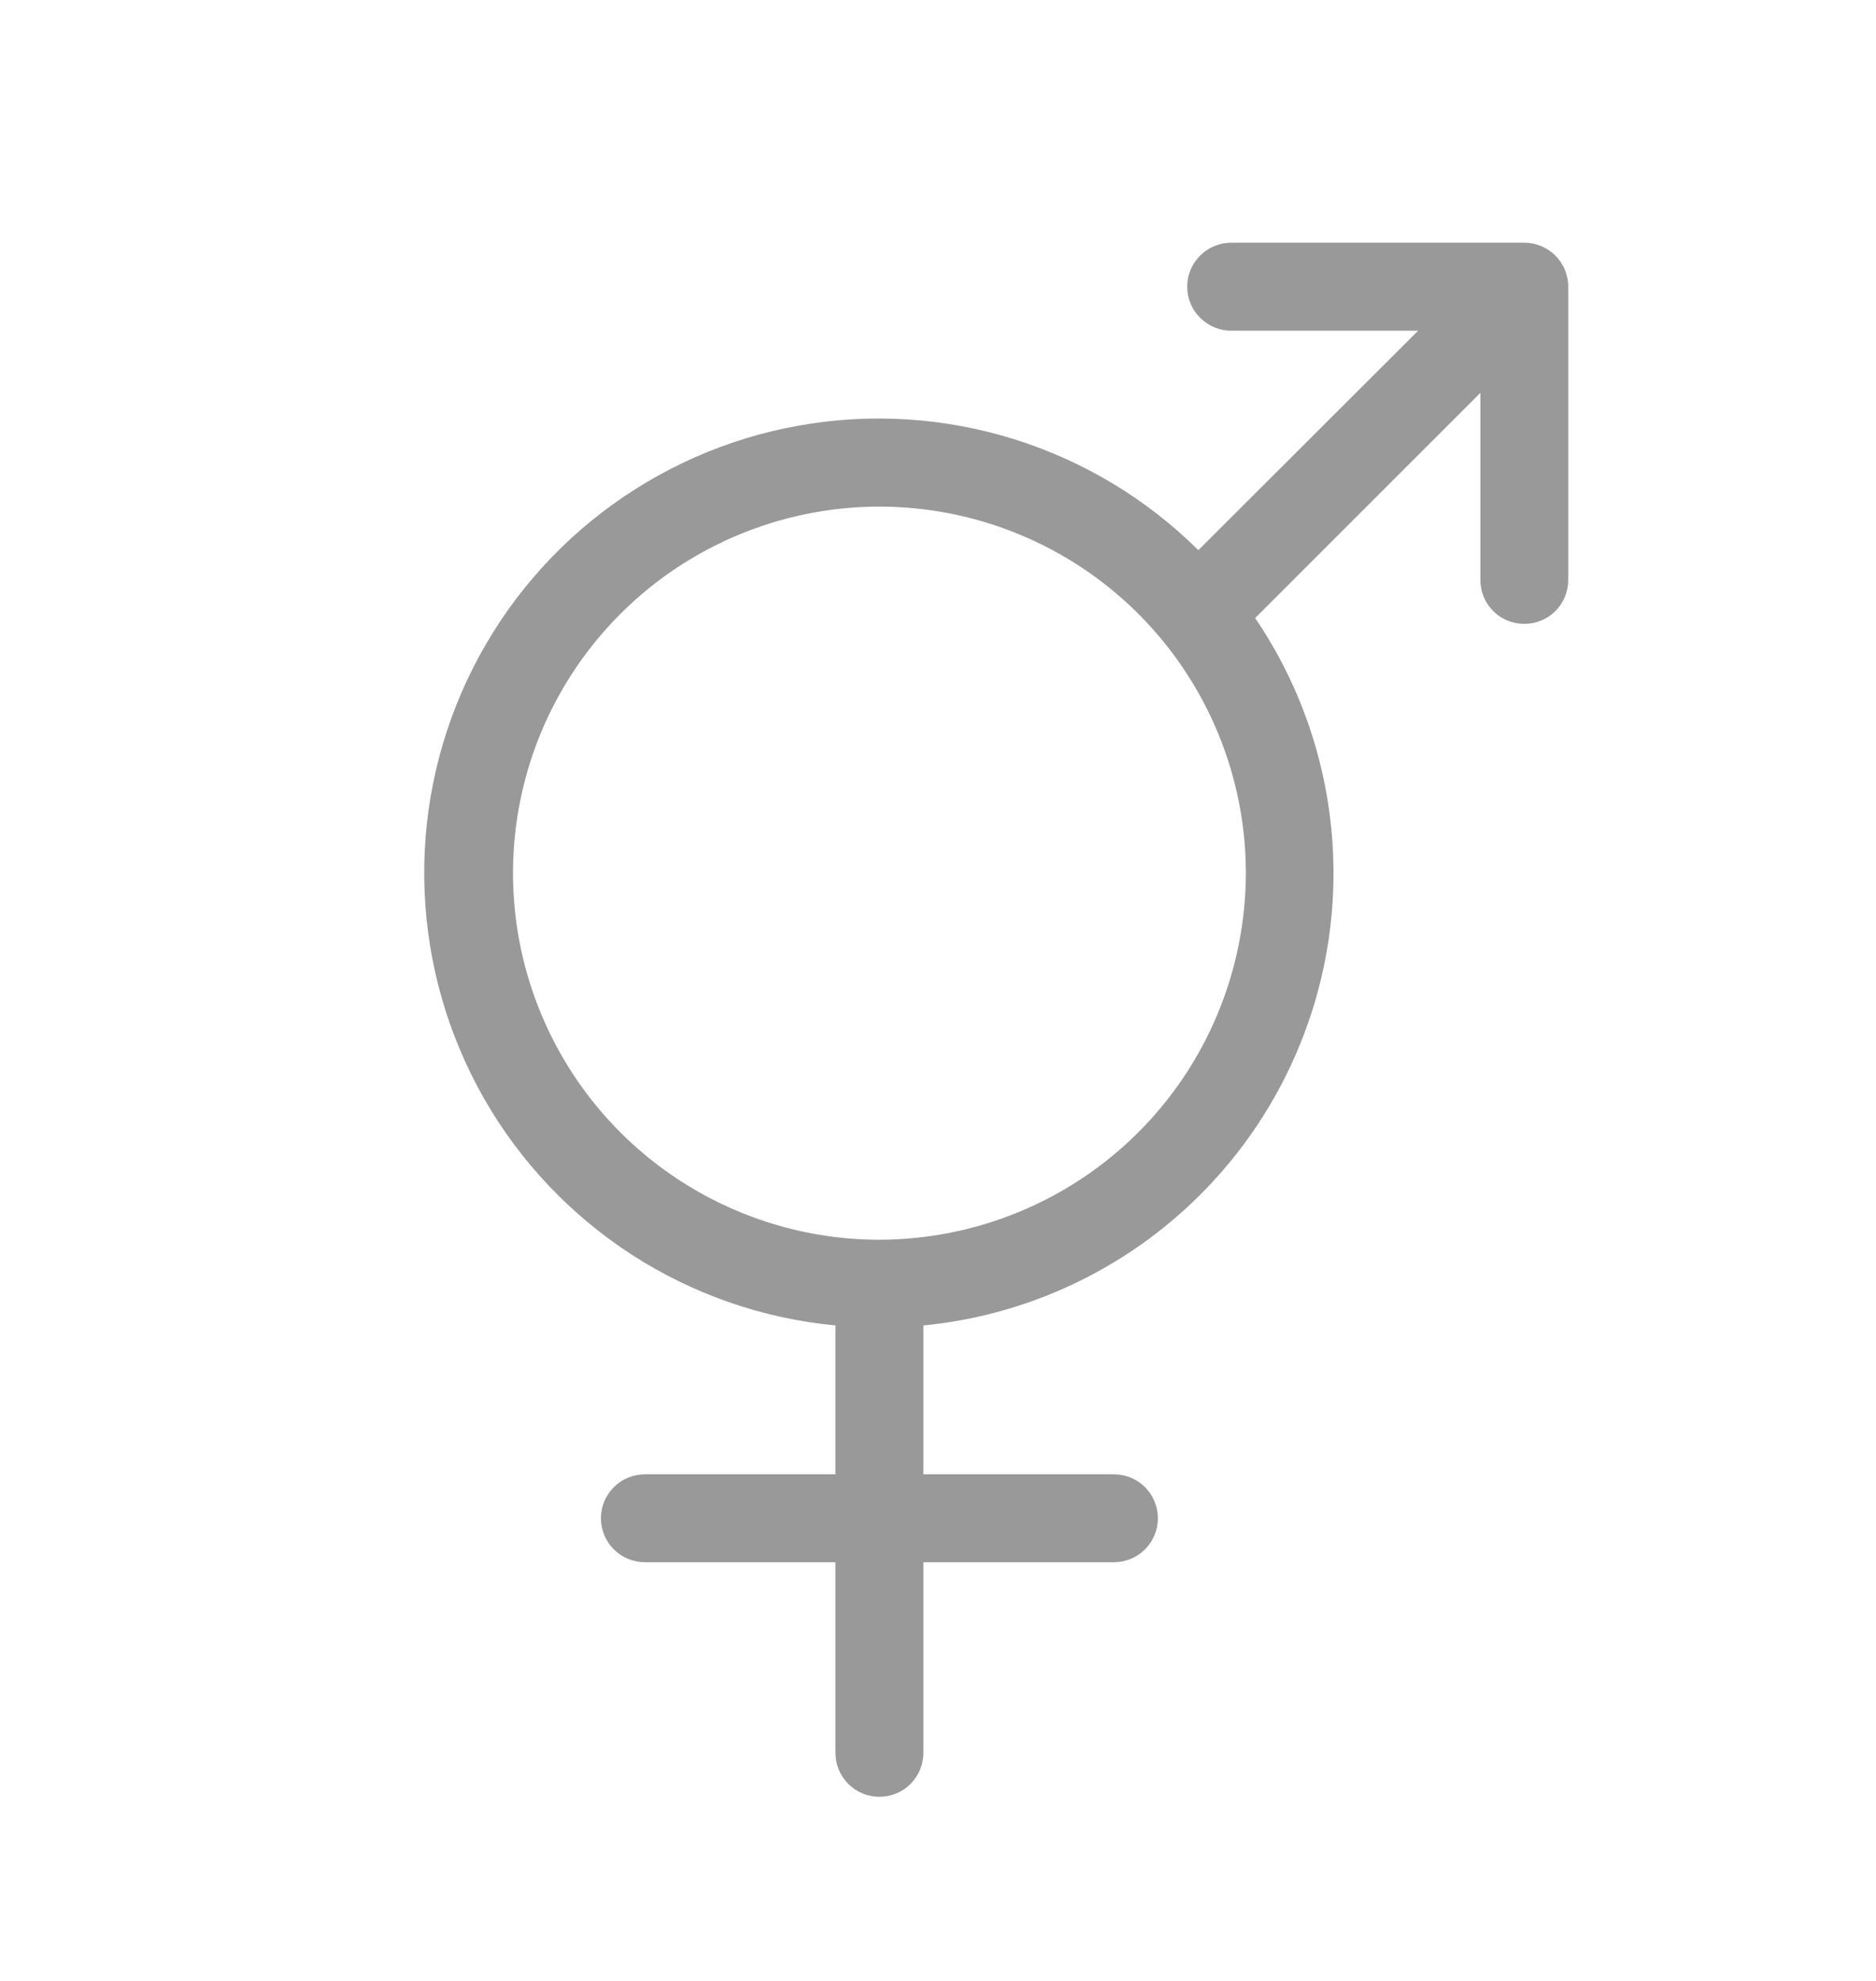 <svg width="18" height="19" viewBox="0 0 18 19" fill="none" xmlns="http://www.w3.org/2000/svg">
<path d="M14.625 2.328H11.813C11.701 2.328 11.594 2.373 11.515 2.452C11.435 2.531 11.391 2.638 11.391 2.75C11.391 2.862 11.435 2.969 11.515 3.048C11.594 3.127 11.701 3.172 11.813 3.172H13.607L11.498 5.277C11.002 4.785 10.395 4.42 9.728 4.212C9.061 4.004 8.354 3.959 7.666 4.082C6.978 4.204 6.33 4.49 5.776 4.915C5.221 5.34 4.778 5.892 4.481 6.525C4.185 7.158 4.045 7.852 4.074 8.55C4.102 9.248 4.298 9.929 4.644 10.536C4.99 11.142 5.478 11.657 6.064 12.036C6.651 12.415 7.321 12.647 8.016 12.713V14.141H6.188C6.076 14.141 5.969 14.185 5.89 14.264C5.81 14.343 5.766 14.451 5.766 14.562C5.766 14.674 5.81 14.782 5.89 14.861C5.969 14.94 6.076 14.984 6.188 14.984H8.016V16.812C8.016 16.924 8.06 17.032 8.14 17.111C8.219 17.19 8.326 17.234 8.438 17.234C8.55 17.234 8.657 17.19 8.736 17.111C8.815 17.032 8.86 16.924 8.86 16.812V14.984H10.688C10.8 14.984 10.907 14.94 10.986 14.861C11.065 14.782 11.11 14.674 11.11 14.562C11.11 14.451 11.065 14.343 10.986 14.264C10.907 14.185 10.8 14.141 10.688 14.141H8.86V12.713C9.612 12.64 10.332 12.372 10.95 11.936C11.567 11.5 12.061 10.911 12.382 10.226C12.703 9.542 12.841 8.786 12.781 8.033C12.722 7.279 12.468 6.554 12.043 5.928L14.204 3.768V5.562C14.204 5.674 14.248 5.782 14.327 5.861C14.406 5.94 14.514 5.984 14.625 5.984C14.737 5.984 14.845 5.94 14.924 5.861C15.003 5.782 15.047 5.674 15.047 5.562V2.75C15.047 2.638 15.003 2.531 14.924 2.452C14.845 2.373 14.737 2.328 14.625 2.328ZM8.438 11.891C7.743 11.891 7.063 11.684 6.485 11.298C5.907 10.912 5.456 10.363 5.19 9.72C4.924 9.078 4.854 8.371 4.99 7.689C5.125 7.007 5.46 6.381 5.952 5.889C6.444 5.397 7.07 5.063 7.752 4.927C8.434 4.791 9.141 4.861 9.783 5.127C10.426 5.393 10.975 5.844 11.361 6.422C11.747 7 11.954 7.68 11.954 8.375C11.952 9.307 11.582 10.201 10.923 10.86C10.264 11.519 9.37 11.889 8.438 11.891Z" fill="#999999"/>
</svg>
